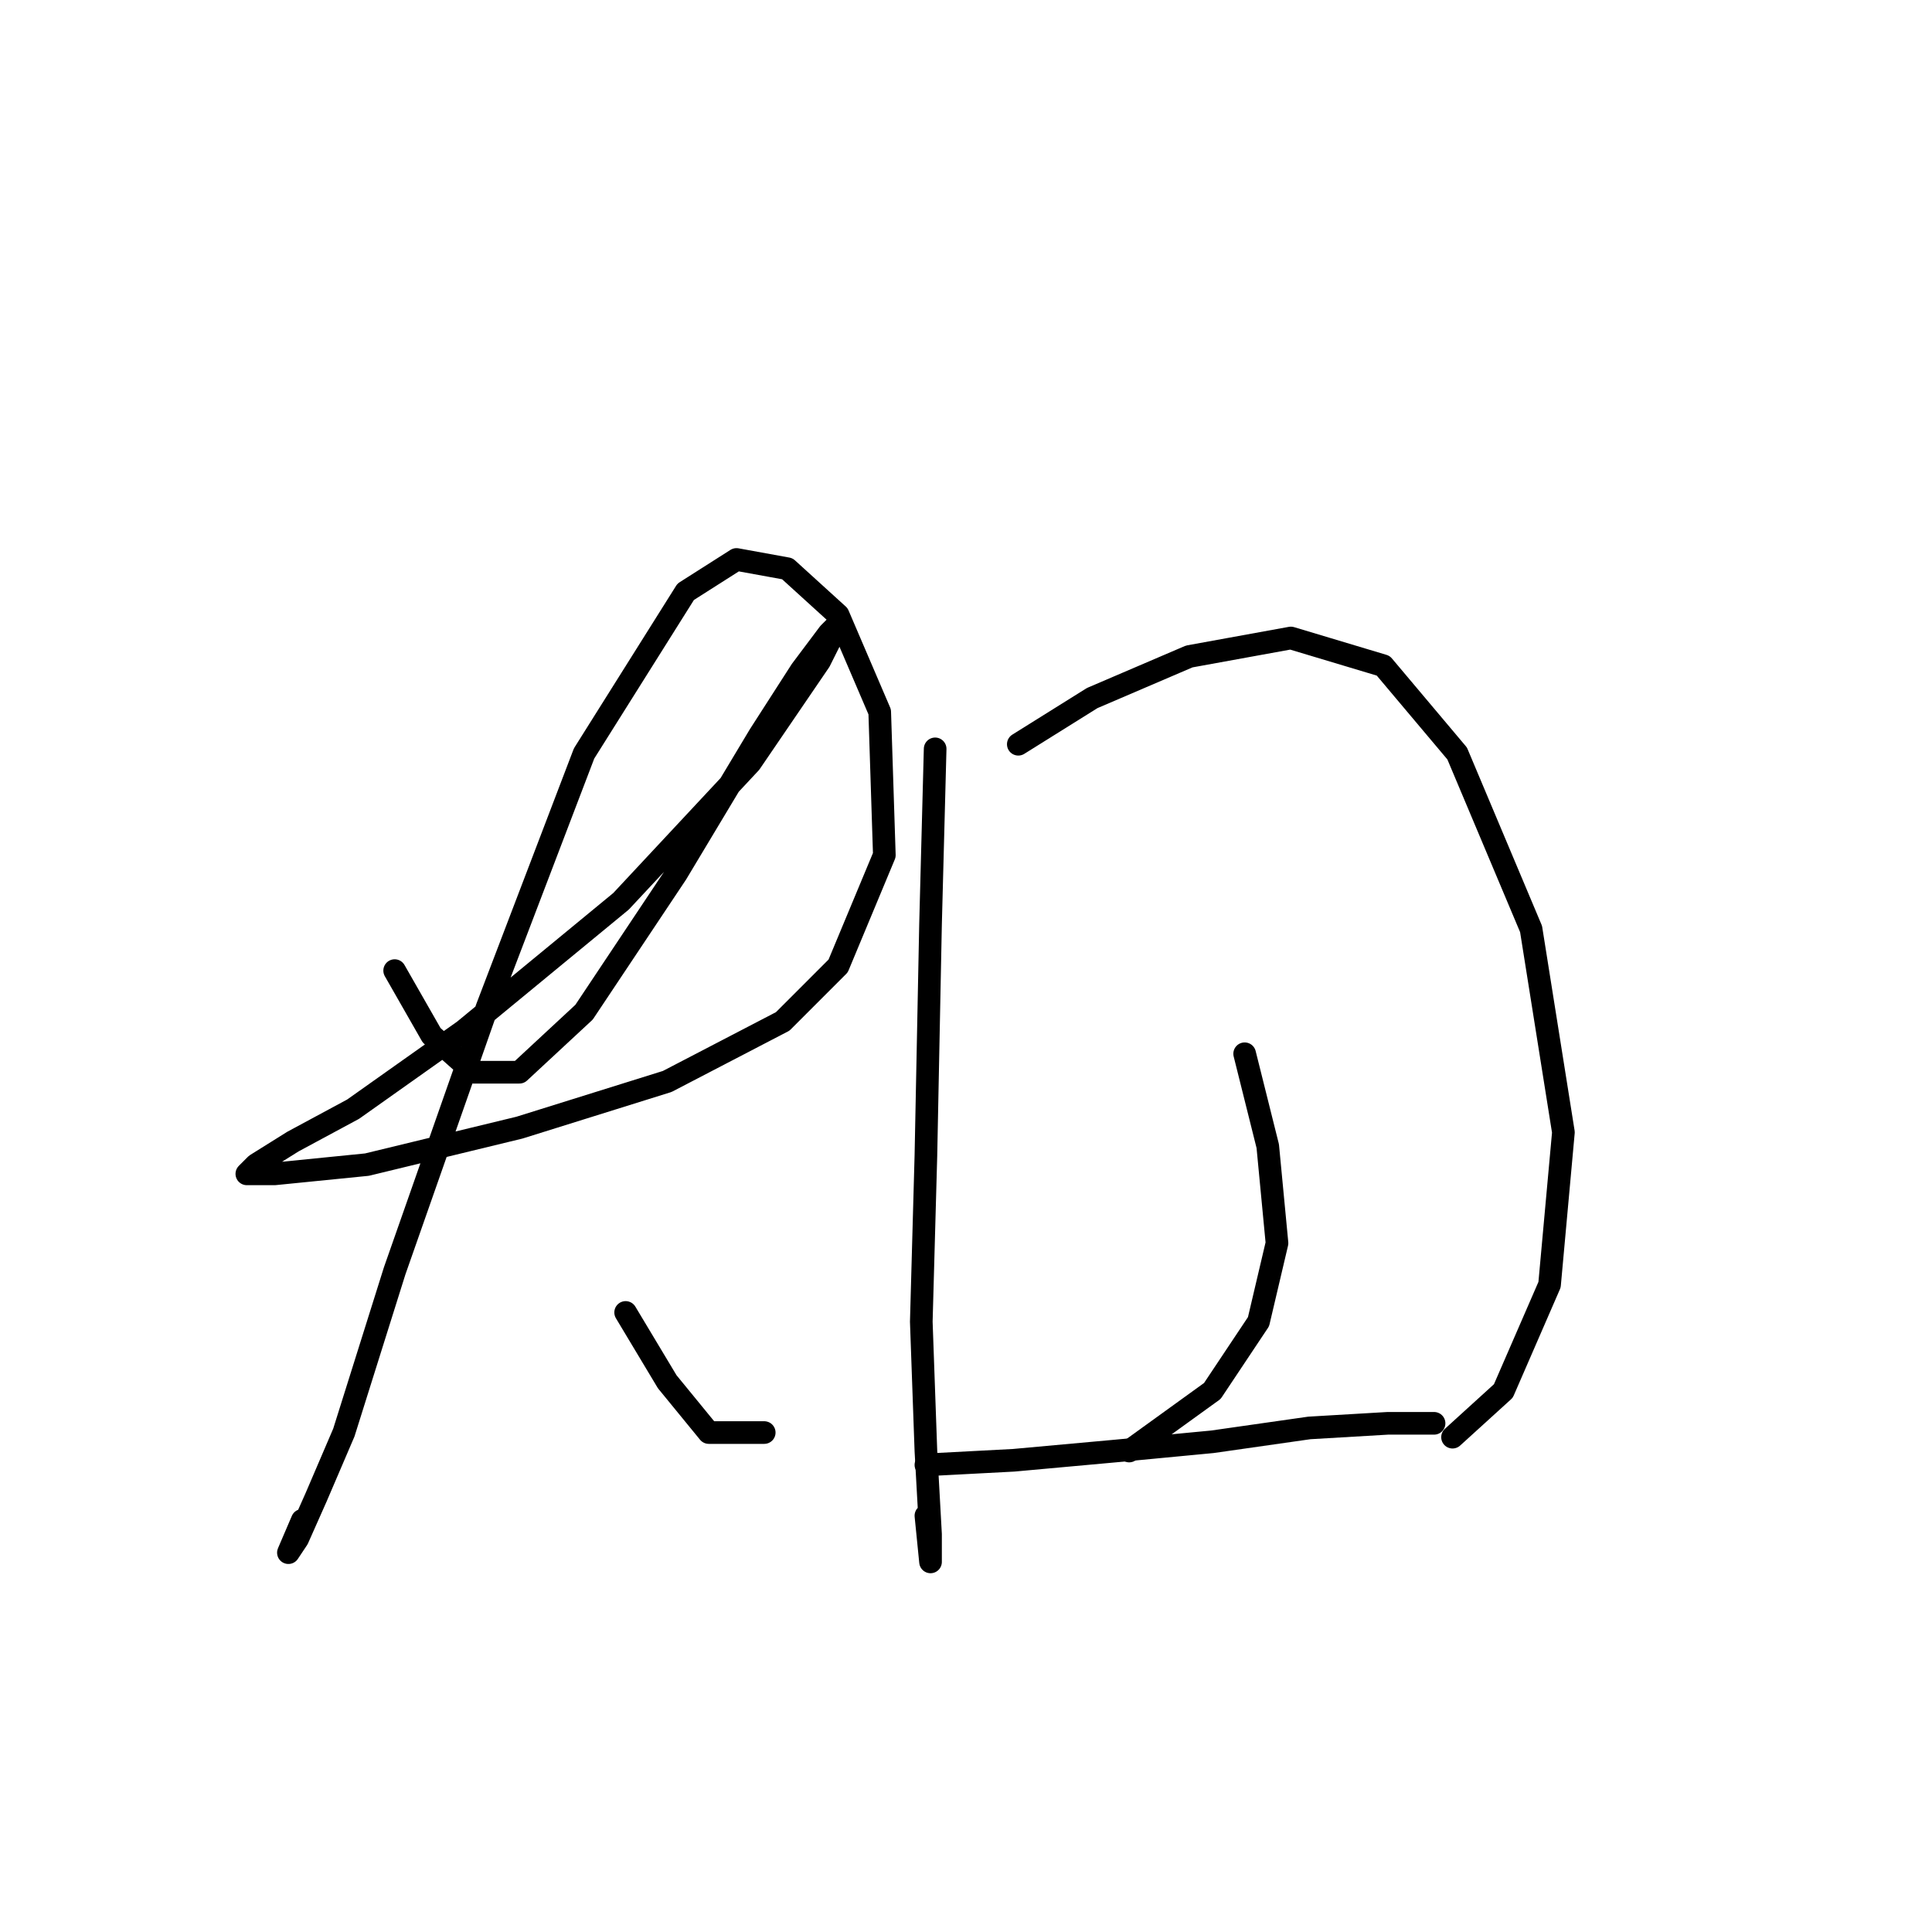<?xml version="1.0" standalone="no"?>
    <svg width="256" height="256" xmlns="http://www.w3.org/2000/svg" version="1.1">
    <polyline stroke="black" stroke-width="3" stroke-linecap="round" fill="transparent" stroke-linejoin="round" points="52.295 128.61 57.192 137.179 62.701 142.076 68.822 142.076 77.392 134.119 89.634 115.755 100.652 97.392 106.161 88.822 109.834 83.925 111.058 82.701 108.61 87.598 99.428 101.064 82.289 119.428 61.477 136.567 46.786 146.973 38.829 151.258 33.932 154.318 32.707 155.543 36.38 155.543 48.622 154.318 68.822 149.421 88.41 143.3 103.713 135.343 111.058 127.997 117.179 113.307 116.567 94.331 111.058 81.477 104.325 75.356 97.591 74.131 90.858 78.416 77.392 99.84 64.537 133.506 52.295 168.397 45.562 189.821 41.889 198.39 39.441 203.899 38.216 205.736 40.053 201.451 40.053 201.451 " />
        <polyline stroke="black" stroke-width="3" stroke-linecap="round" fill="transparent" stroke-linejoin="round" points="82.901 173.906 88.41 183.088 93.919 189.821 101.264 189.821 101.264 189.821 " />
        <polyline stroke="black" stroke-width="3" stroke-linecap="round" fill="transparent" stroke-linejoin="round" points="123.912 99.228 123.3 122.488 122.688 153.094 122.076 175.13 122.688 192.269 123.3 203.287 123.3 206.96 122.688 200.839 122.688 200.839 " />
        <polyline stroke="black" stroke-width="3" stroke-linecap="round" fill="transparent" stroke-linejoin="round" points="134.93 98.616 144.724 92.495 157.579 86.986 171.045 84.537 183.287 88.21 193.081 99.84 202.875 123.1 207.16 150.033 205.323 170.233 199.202 184.312 192.469 190.433 192.469 190.433 " />
        <polyline stroke="black" stroke-width="3" stroke-linecap="round" fill="transparent" stroke-linejoin="round" points="164.924 139.628 167.984 151.87 169.209 164.724 166.76 175.13 160.639 184.312 149.621 192.269 149.621 192.269 " />
        <polyline stroke="black" stroke-width="3" stroke-linecap="round" fill="transparent" stroke-linejoin="round" points="122.688 194.106 134.318 193.494 147.785 192.269 160.639 191.045 173.494 189.209 183.899 188.597 190.021 188.597 190.021 188.597 " />
        </svg>